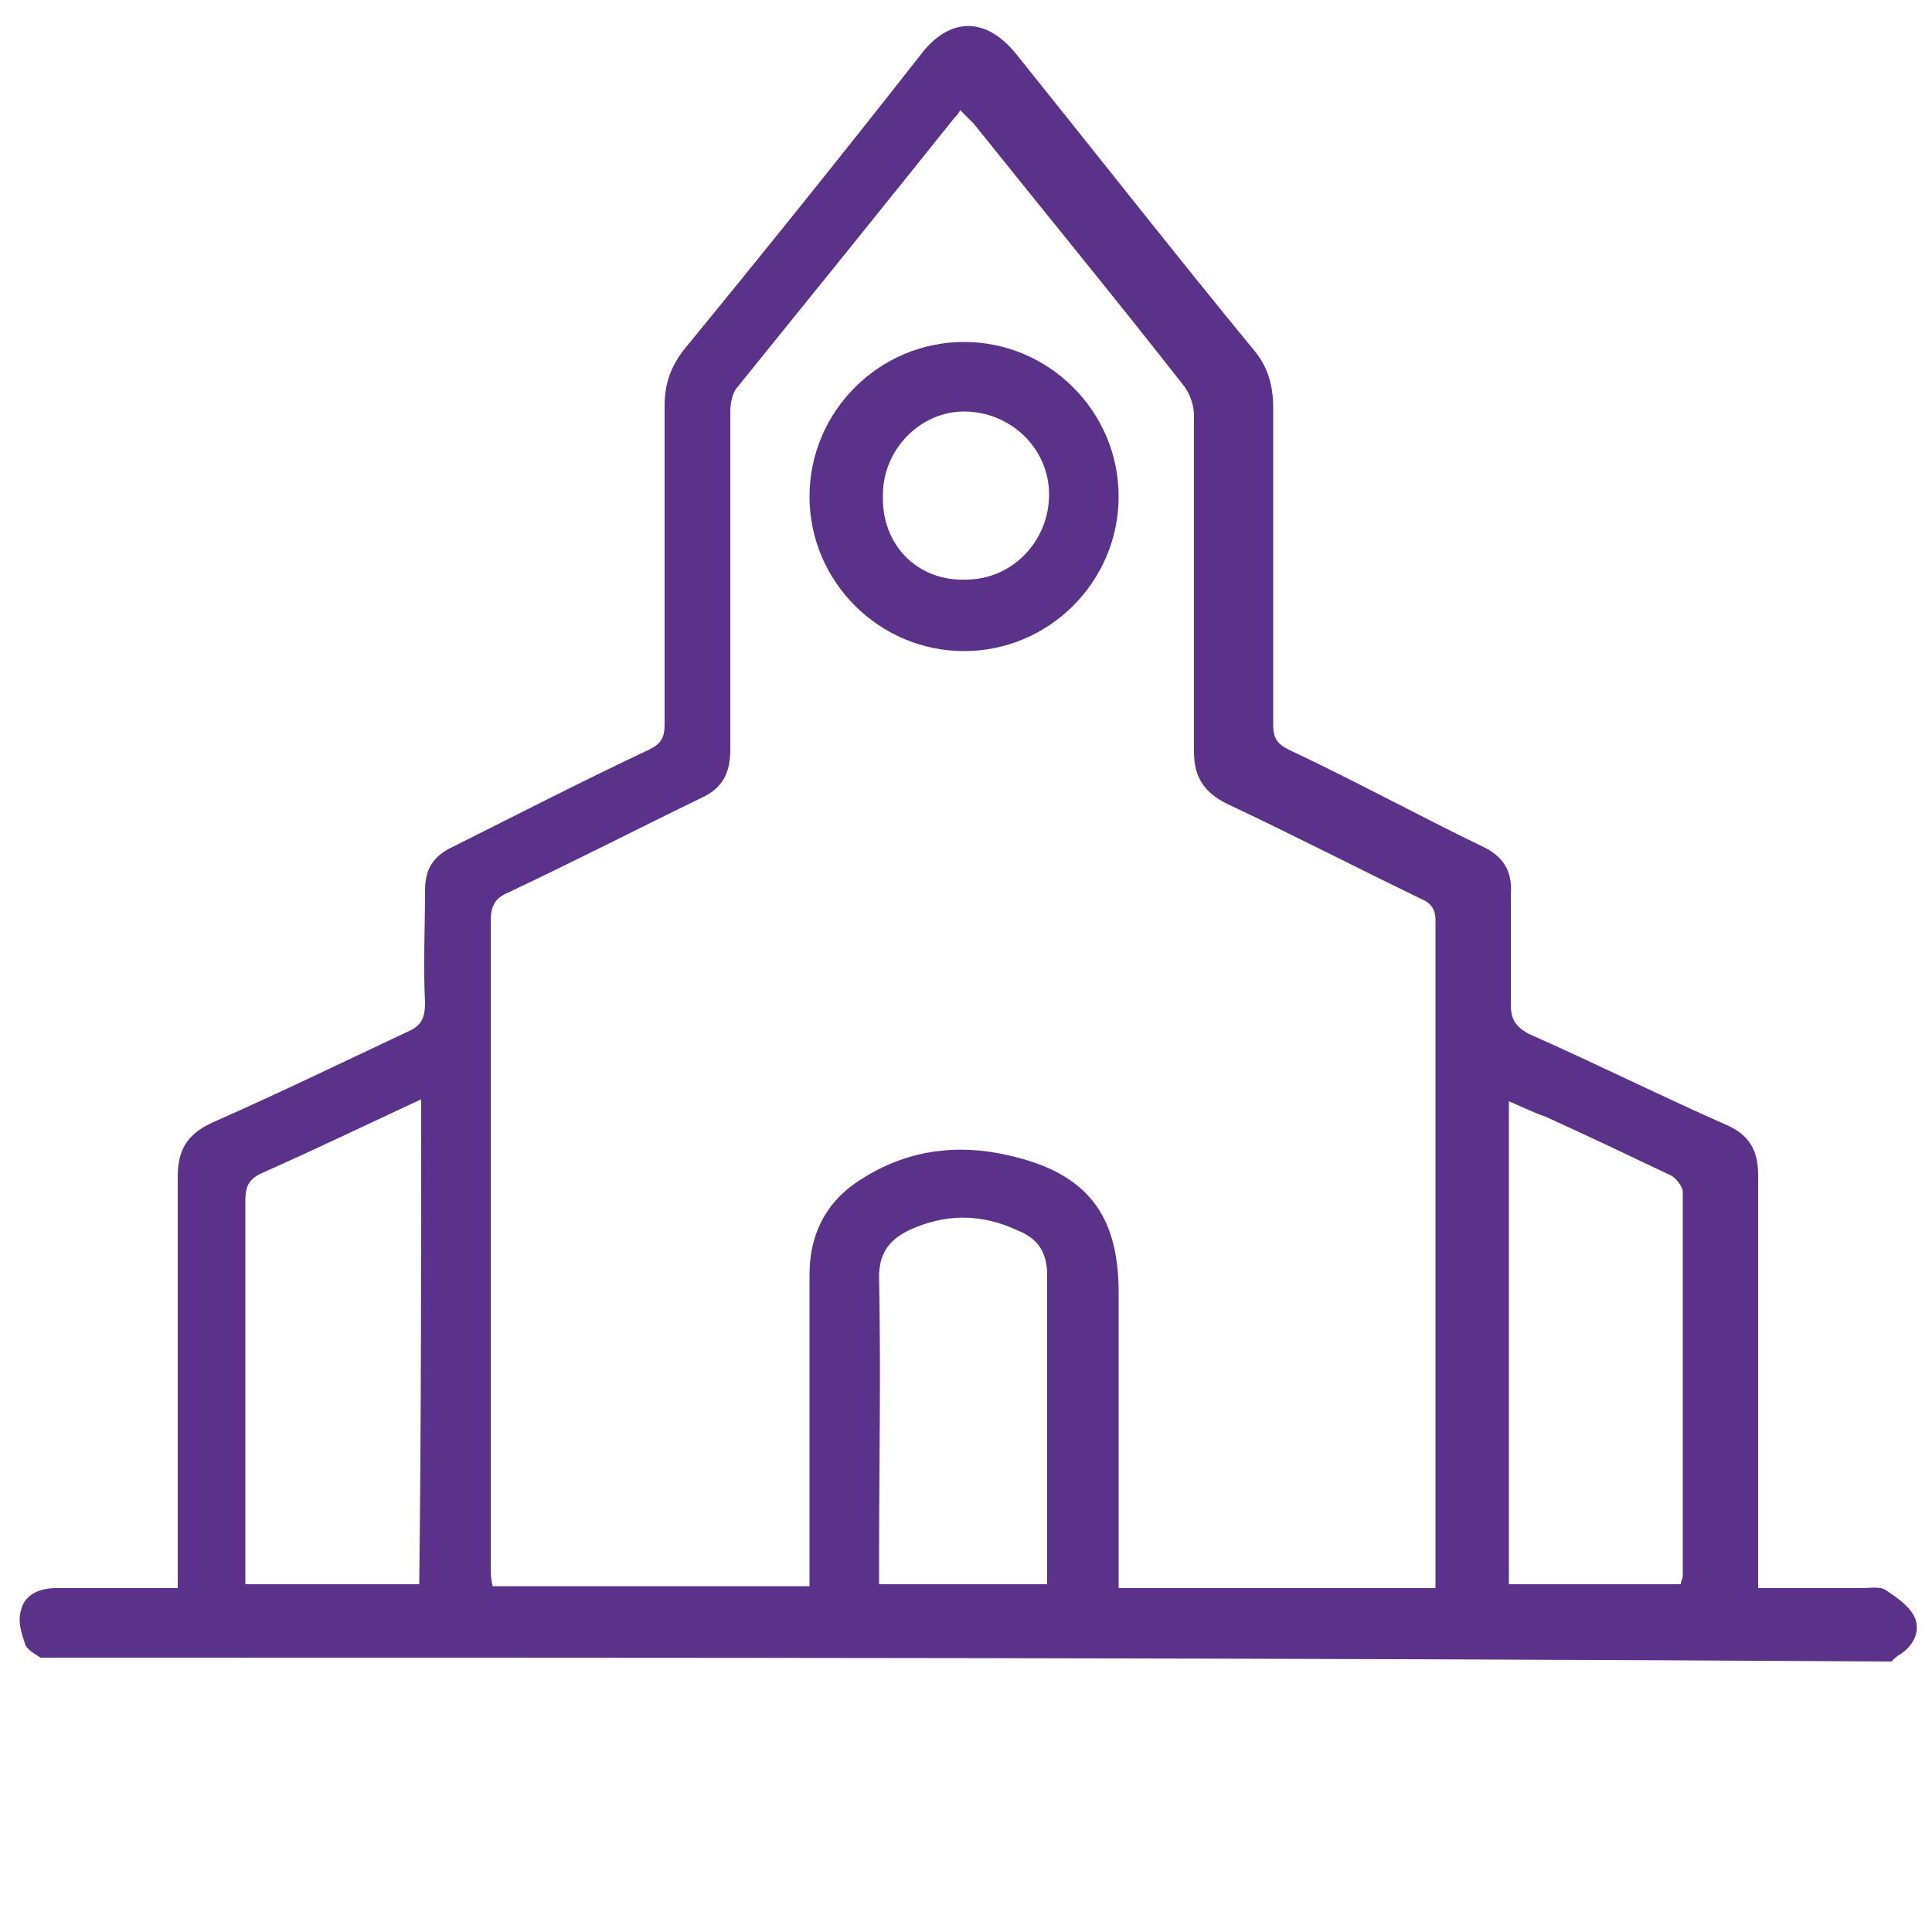 <?xml version="1.0" encoding="utf-8"?>
<!-- Generator: Adobe Illustrator 24.0.2, SVG Export Plug-In . SVG Version: 6.00 Build 0)  -->
<!DOCTYPE svg PUBLIC "-//W3C//DTD SVG 1.1//EN" "http://www.w3.org/Graphics/SVG/1.1/DTD/svg11.dtd">
<svg version="1.1" id="Capa_1" xmlns:x="http://ns.adobe.com/Extensibility/1.0/" xmlns:i="http://ns.adobe.com/AdobeIllustrator/10.0/" xmlns:graph="http://ns.adobe.com/Graphs/1.0/"
	 xmlns="http://www.w3.org/2000/svg" xmlns:xlink="http://www.w3.org/1999/xlink" x="0px" y="0px" viewBox="0 0 100 100"
	 style="enable-background:new 0 0 100 100;" xml:space="preserve">
<style type="text/css">
	.Sombra_x0020_paralela{fill:none;}
	.Resplandor_x0020_externo_x0020_5_x0020_pt_x002E_{fill:none;}
	.Neón_x0020_azul{fill:none;stroke:#8AACDA;stroke-width:7;stroke-linecap:round;stroke-linejoin:round;}
	.Resalte_x0020_cromado{fill:url(#SVGID_1_);stroke:#FFFFFF;stroke-width:0.363;stroke-miterlimit:1;}
	.A_x0020_todo_x0020_ritmo_GS{fill:#FFDD00;}
	.Alyssa_GS{fill:#A6D0E4;}
	.st0{fill:#5B3289;}
</style>
<linearGradient id="SVGID_1_" gradientUnits="userSpaceOnUse" x1="0" y1="0" x2="6.123234e-17" y2="-1">
	<stop  offset="0" style="stop-color:#656565"/>
	<stop  offset="0.618" style="stop-color:#1B1B1B"/>
	<stop  offset="0.629" style="stop-color:#545454"/>
	<stop  offset="0.983" style="stop-color:#3E3E3E"/>
</linearGradient>
<g>
	<g>
		<path class="st0" d="M2.1,85.8c-0.3-0.2-0.7-0.4-0.8-0.7c-0.2-0.6-0.4-1.2-0.2-1.8c0.2-0.8,1-1.1,1.8-1.1c1.6,0,3.3,0,4.9,0
			c0.4,0,0.8,0,1.4,0c0-0.4,0-0.8,0-1.2c0-6.7,0-13.4,0-20.1c0-1.4,0.5-2.2,1.8-2.8c3.4-1.5,6.7-3.1,10.1-4.7
			c0.7-0.3,0.9-0.7,0.9-1.5c-0.1-1.9,0-3.9,0-5.8c0-1.1,0.4-1.8,1.5-2.3c3.4-1.7,6.7-3.4,10.1-5c0.6-0.3,0.8-0.6,0.8-1.3
			c0-5.5,0-11,0-16.5c0-1.1,0.3-2,1-2.9c4.1-5,8.2-10.1,12.2-15.2c1.4-1.9,3.3-2.2,5-0.1c4.1,5.1,8.1,10.2,12.2,15.2
			c0.8,0.9,1.1,1.9,1.1,3.1c0,5.5,0,11,0,16.4c0,0.7,0.2,1,0.8,1.3c3.4,1.6,6.7,3.4,10,5c1.1,0.5,1.6,1.3,1.5,2.5c0,1.9,0,3.8,0,5.7
			c0,0.7,0.2,1.1,0.9,1.5c3.4,1.5,6.8,3.2,10.2,4.7c1.2,0.5,1.7,1.3,1.7,2.6c0,6.7,0,13.4,0,20.1c0,0.4,0,0.8,0,1.3
			c1.9,0,3.7,0,5.4,0c0.4,0,0.9-0.1,1.2,0.1c0.6,0.4,1.2,0.8,1.5,1.4c0.3,0.7,0,1.4-0.7,1.9c-0.2,0.1-0.3,0.2-0.5,0.4
			C65.9,85.8,34,85.8,2.1,85.8z M41.9,82.1c0-0.5,0-0.8,0-1.2c0-5,0-9.9,0-14.9c0-2.3,1-4,2.9-5.1c2.3-1.4,4.8-1.7,7.4-1.1
			c4,0.9,5.7,3,5.7,7.1c0,4.7,0,9.5,0,14.2c0,0.4,0,0.7,0,1.1c5.6,0,11,0,16.4,0c0-0.3,0-0.5,0-0.7c0-11.3,0-22.6,0-33.9
			c0-0.6-0.3-0.9-0.8-1.1c-3.3-1.6-6.6-3.3-10-4.9c-1.2-0.6-1.7-1.4-1.7-2.7c0-5.8,0-11.6,0-17.4c0-0.5-0.2-1.1-0.5-1.5
			c-3.6-4.6-7.3-9.1-10.9-13.6c-0.2-0.2-0.4-0.4-0.7-0.7c-0.1,0.2-0.2,0.3-0.3,0.4C45.8,10.6,42,15.3,38.2,20
			c-0.3,0.3-0.4,0.9-0.4,1.3c0,5.8,0,11.6,0,17.5c0,1.2-0.4,2-1.5,2.5c-3.3,1.6-6.6,3.3-10,4.9c-0.7,0.3-0.9,0.7-0.9,1.5
			c0,11.1,0,22.2,0,33.3c0,0.4,0,0.7,0.1,1.1C31,82.1,36.4,82.1,41.9,82.1z M21.8,56.9c-2.8,1.3-5.5,2.6-8.2,3.8
			c-0.7,0.3-0.9,0.7-0.9,1.4c0,6.3,0,12.7,0,19c0,0.3,0,0.6,0,0.9c3.1,0,6.1,0,9,0C21.8,73.7,21.8,65.4,21.8,56.9z M78.1,57
			c0,8.4,0,16.7,0,25c3,0,6,0,8.9,0c0-0.2,0.1-0.3,0.1-0.4c0-6.6,0-13.3,0-19.9c0-0.3-0.4-0.8-0.7-0.9c-2.1-1-4.2-2-6.4-3
			C79.4,57.6,78.8,57.3,78.1,57z M54.2,82c0-5.4,0-10.7,0-16c0-1.2-0.5-1.9-1.5-2.3c-1.9-0.9-3.8-0.9-5.7,0c-1,0.5-1.5,1.2-1.5,2.4
			c0.1,5,0,9.9,0,14.9c0,0.3,0,0.7,0,1C48.5,82,51.3,82,54.2,82z"/>
		<path class="st0" d="M49.9,33.7c-4.4,0-8-3.6-8-8c0-4.4,3.6-8,8-8c4.4,0,8,3.6,8,8C57.9,30.1,54.3,33.7,49.9,33.7z M50,30
			c2.4,0,4.3-2,4.3-4.4c0-2.4-2-4.3-4.4-4.3c-2.3,0-4.2,2-4.2,4.3C45.6,28.2,47.5,30.1,50,30z"/>
	</g>
</g>
</svg>
